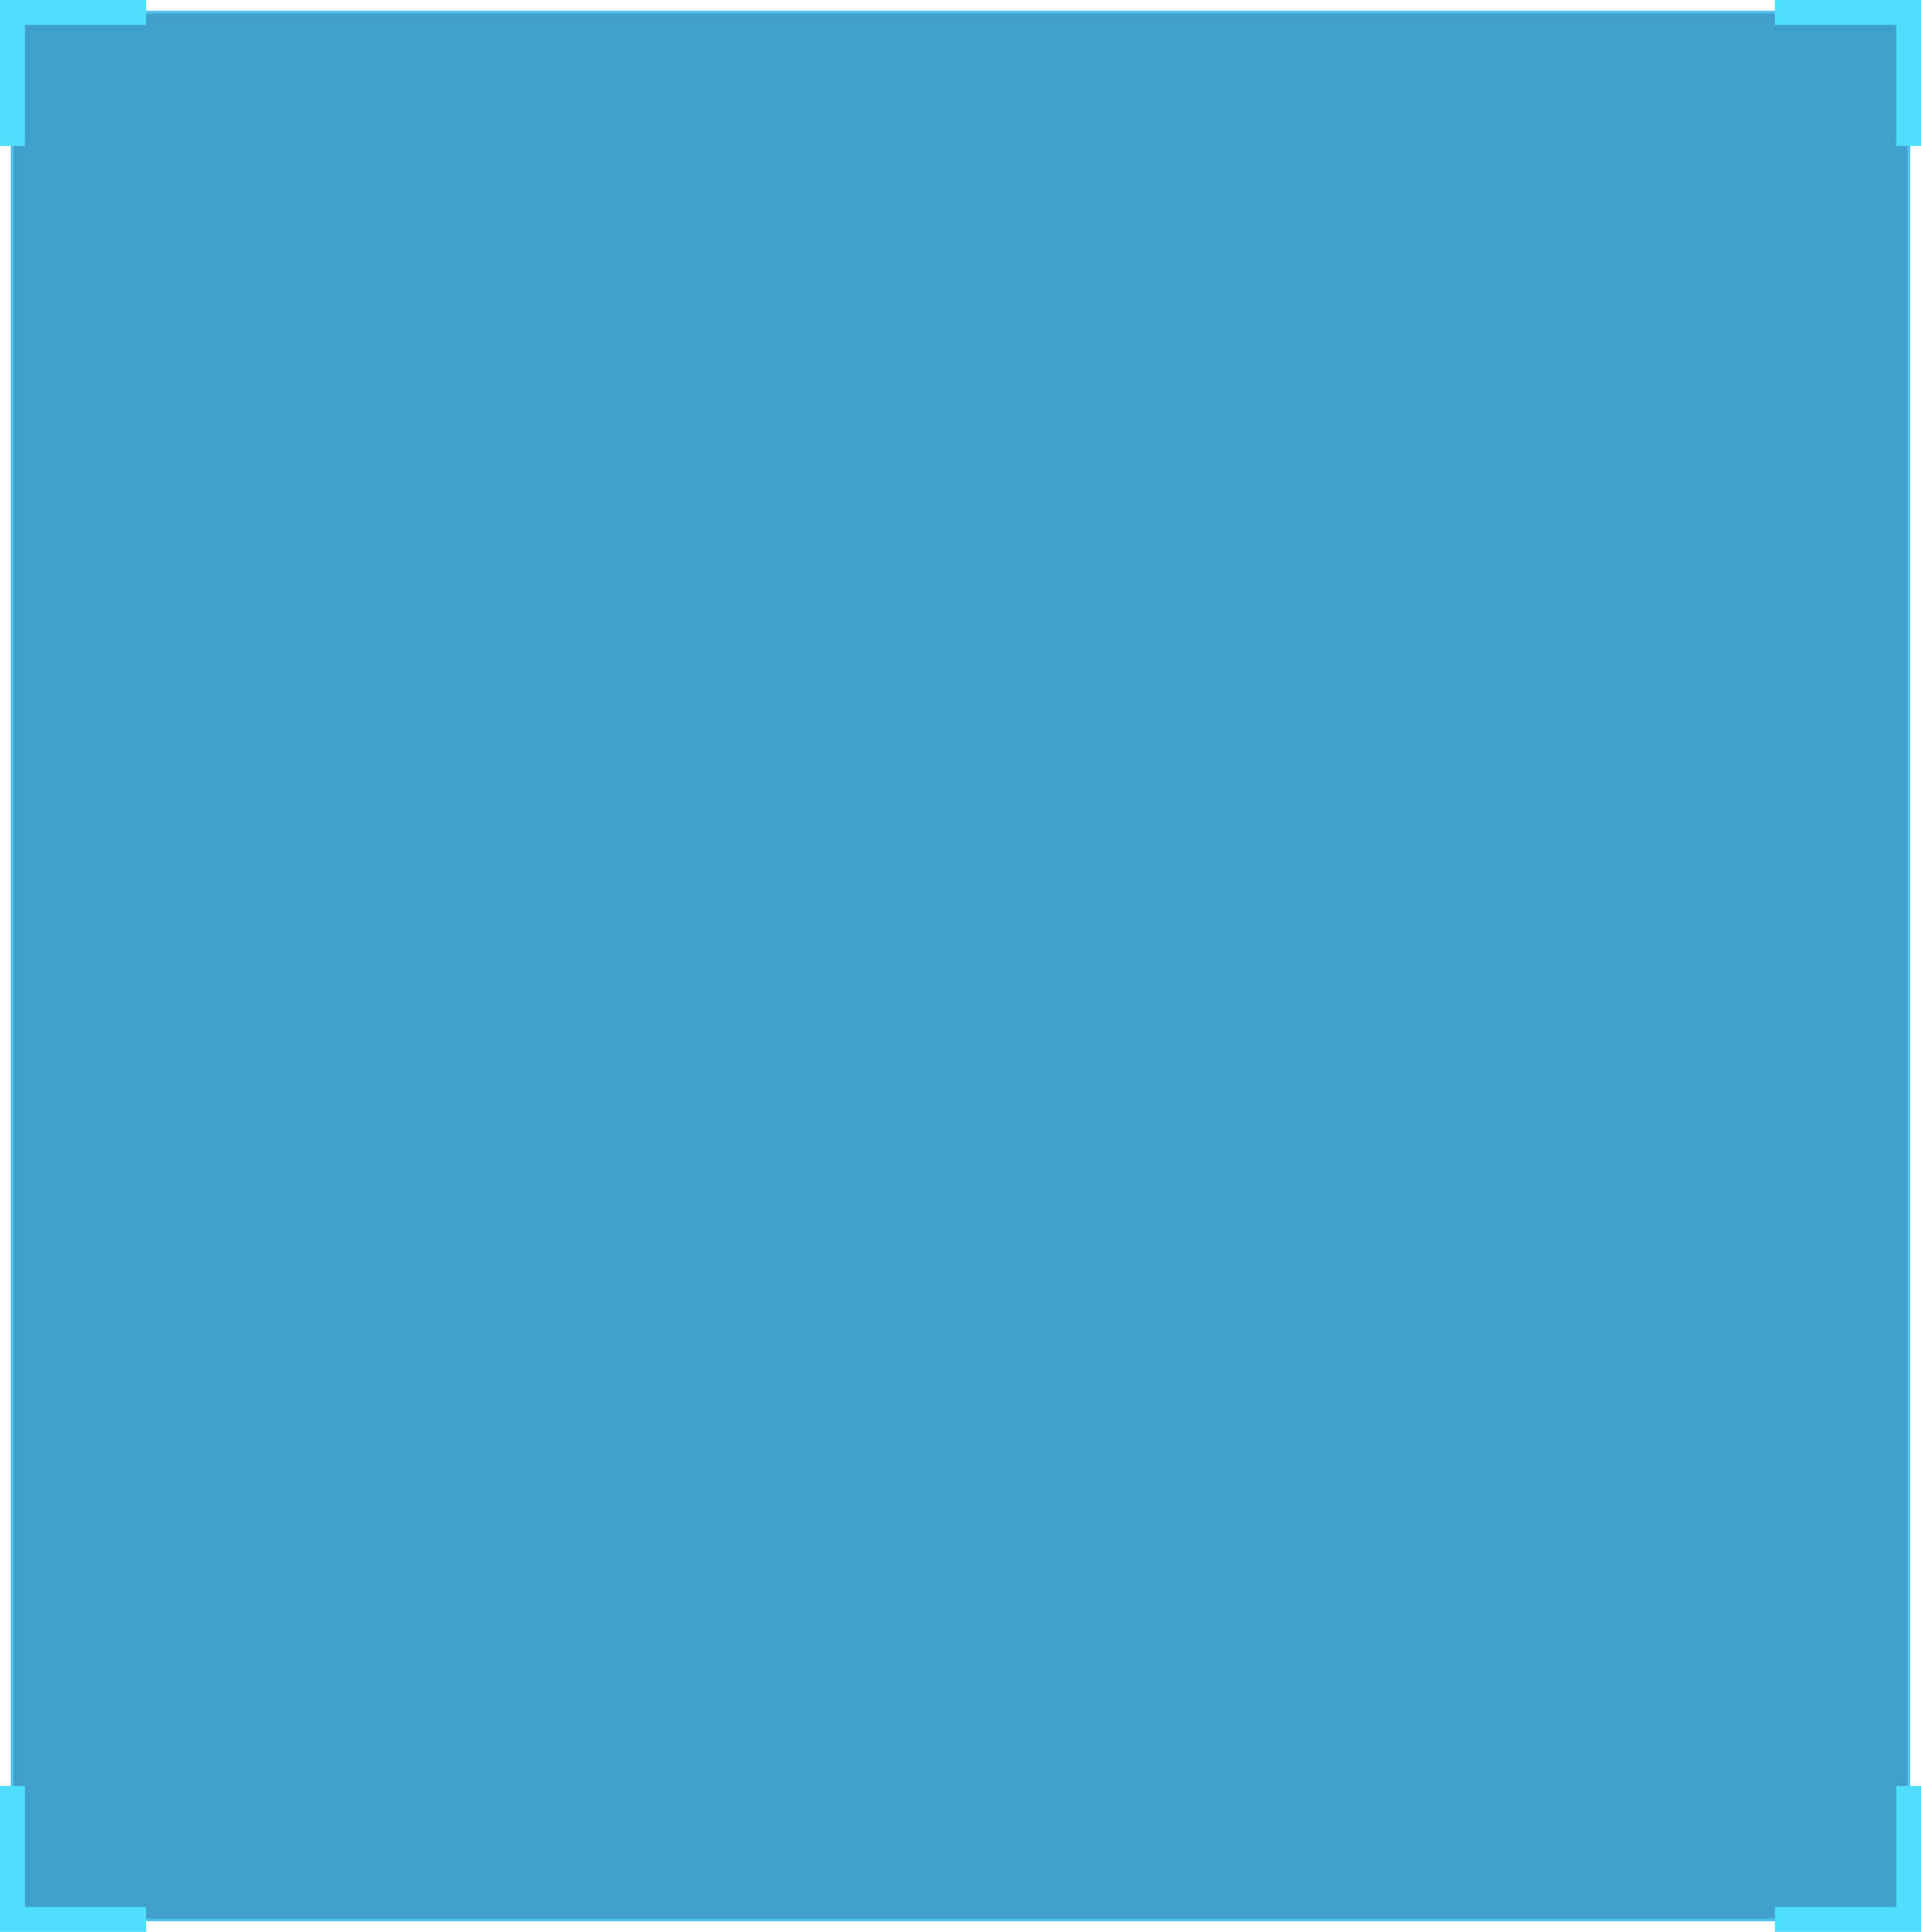 <?xml version="1.0" encoding="UTF-8" standalone="no"?>
<svg width="710px" height="714px" viewBox="0 0 710 714" version="1.1" xmlns="http://www.w3.org/2000/svg" xmlns:xlink="http://www.w3.org/1999/xlink">
    <!-- Generator: Sketch 48.2 (47327) - http://www.bohemiancoding.com/sketch -->
    <title>电梯弹窗</title>
    <desc>Created with Sketch.</desc>
    <defs>
        <rect id="path-1" x="4" y="3.994" width="702" height="706.008"></rect>
    </defs>
    <g id="电梯／点击／电梯详情弹窗" stroke="none" stroke-width="1" fill="none" fill-rule="evenodd" transform="translate(-605, -184)">
        <g id="Group-18" transform="translate(605, 184)">
            <g id="Group-4">
                <g id="电梯弹窗">
                    <g id="Rectangle">
                        <use fill-opacity="0.75" fill="#027FBA" fill-rule="evenodd" xlink:href="#path-1"></use>
                        <rect stroke="#54C1F0" stroke-width="1" x="4.5" y="4.494" width="701" height="705.008"></rect>
                    </g>
                    <polygon id="Combined-Shape" fill="#4EDEFF" points="54 9.178 9.192 9.178 9.192 53.926 0 53.926 0 0 54 0"></polygon>
                    <polygon id="Combined-Shape" fill="#4EDEFF" transform="translate(683, 26.963) scale(-1, 1) translate(-683, -26.963) " points="710 9.178 665.192 9.178 665.192 53.926 656 53.926 656 0 710 0"></polygon>
                    <polygon id="Combined-Shape" fill="#4EDEFF" transform="translate(27, 686.963) scale(1, -1) translate(-27, -686.963) " points="54 669.178 9.192 669.178 9.192 713.926 0 713.926 0 660 54 660"></polygon>
                    <polygon id="Combined-Shape" fill="#4EDEFF" transform="translate(683, 686.963) scale(-1, -1) translate(-683, -686.963) " points="710 669.178 665.192 669.178 665.192 713.926 656 713.926 656 660 710 660"></polygon>
                </g>
            </g>
        </g>
    </g>
</svg>